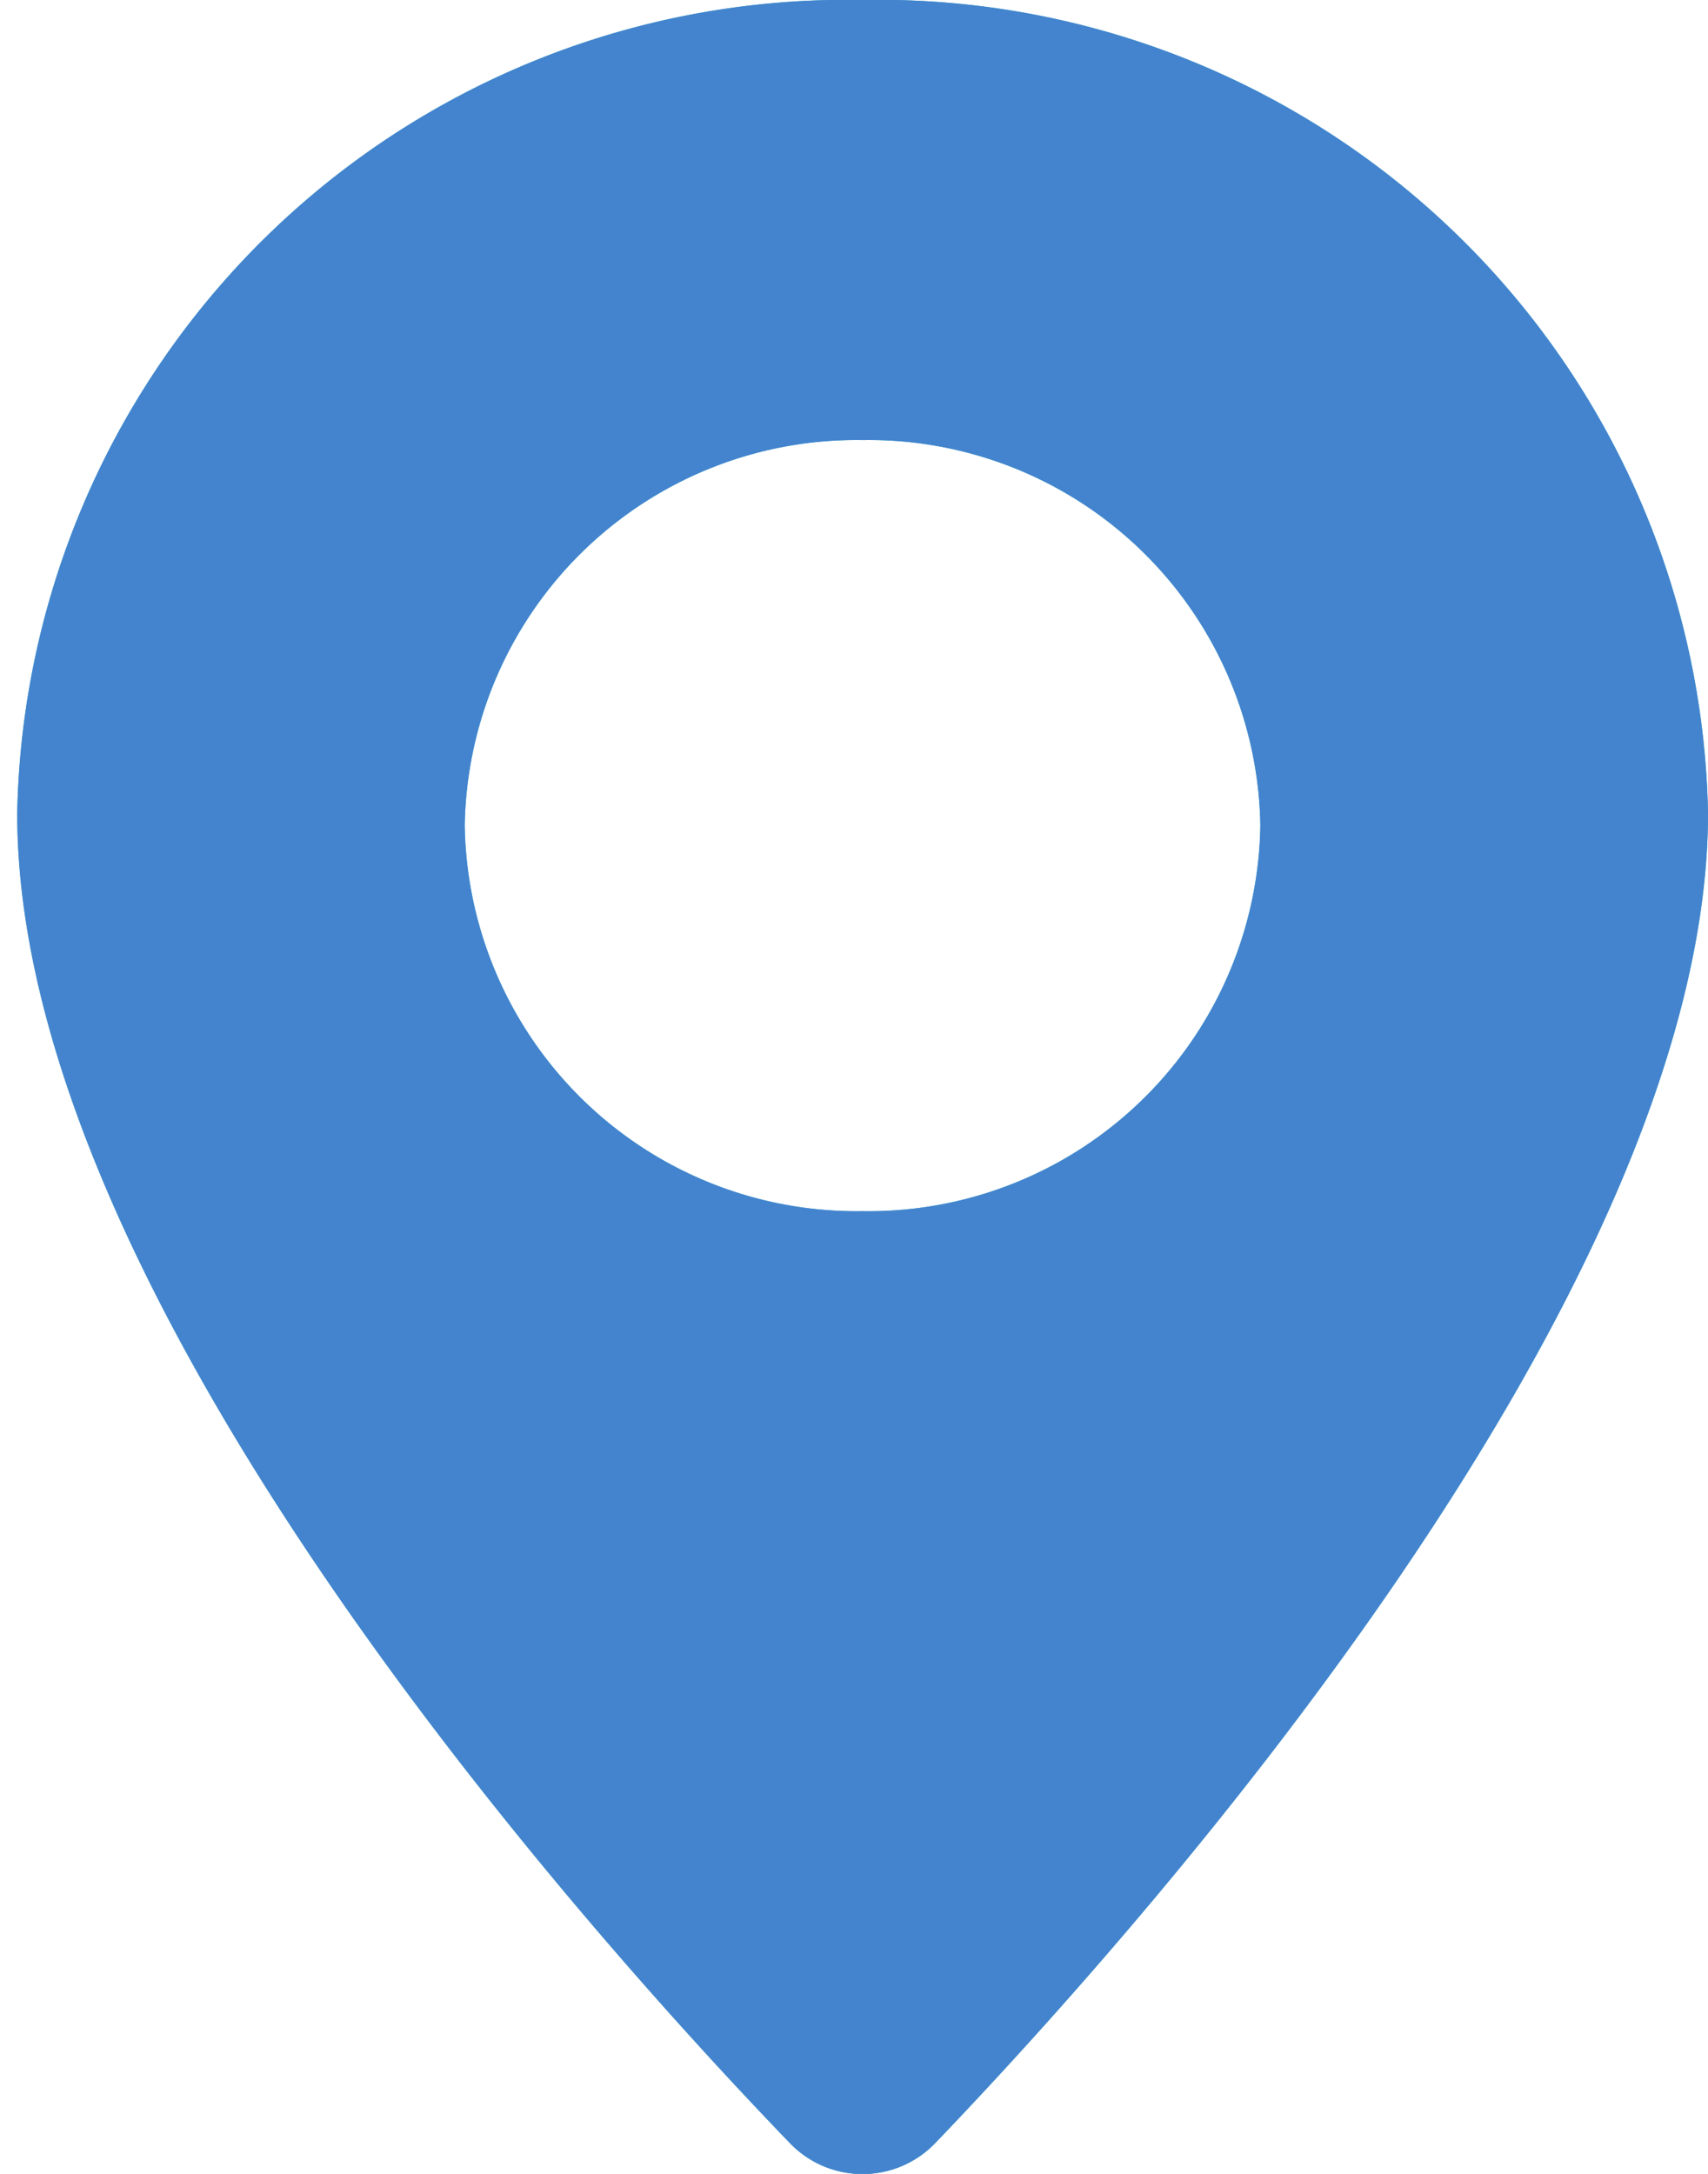 <svg xmlns="http://www.w3.org/2000/svg" xmlns:xlink="http://www.w3.org/1999/xlink" width="11" height="14" viewBox="0 0 11 14">
  <defs>
    <clipPath id="clip-path">
      <rect id="Rectangle_74" data-name="Rectangle 74" width="11" height="14" transform="translate(-0.111)" fill="none"/>
    </clipPath>
  </defs>
  <g id="Group_119" data-name="Group 119" transform="translate(0.111)">
    <g id="Group_32" data-name="Group 32" clip-path="url(#clip-path)">
      <path id="Path_42" data-name="Path 42" d="M5.444,0A5.342,5.342,0,0,0,0,5.234c-.006,3.115,3.658,7.2,4.978,8.57a.649.649,0,0,0,.932,0c1.318-1.374,4.979-5.471,4.979-8.568A5.342,5.342,0,0,0,5.444,0m0,7.8A2.523,2.523,0,0,1,2.882,5.316,2.523,2.523,0,0,1,5.444,2.834,2.523,2.523,0,0,1,8.006,5.316,2.523,2.523,0,0,1,5.444,7.8" transform="translate(0)" fill="#2dacc2"/>
    </g>
    <g id="Group_55" data-name="Group 55">
      <g id="Group_54" data-name="Group 54" clip-path="url(#clip-path)">
        <path id="Path_78" data-name="Path 78" d="M5.444,0A5.342,5.342,0,0,0,0,5.234c-.006,3.115,3.658,7.2,4.978,8.57a.649.649,0,0,0,.932,0c1.318-1.374,4.979-5.471,4.979-8.568A5.342,5.342,0,0,0,5.444,0m0,7.8A2.523,2.523,0,0,1,2.882,5.316,2.523,2.523,0,0,1,5.444,2.834,2.523,2.523,0,0,1,8.006,5.316,2.523,2.523,0,0,1,5.444,7.8" transform="translate(0)" fill="#4484ce"/>
      </g>
    </g>
  </g>
</svg>

